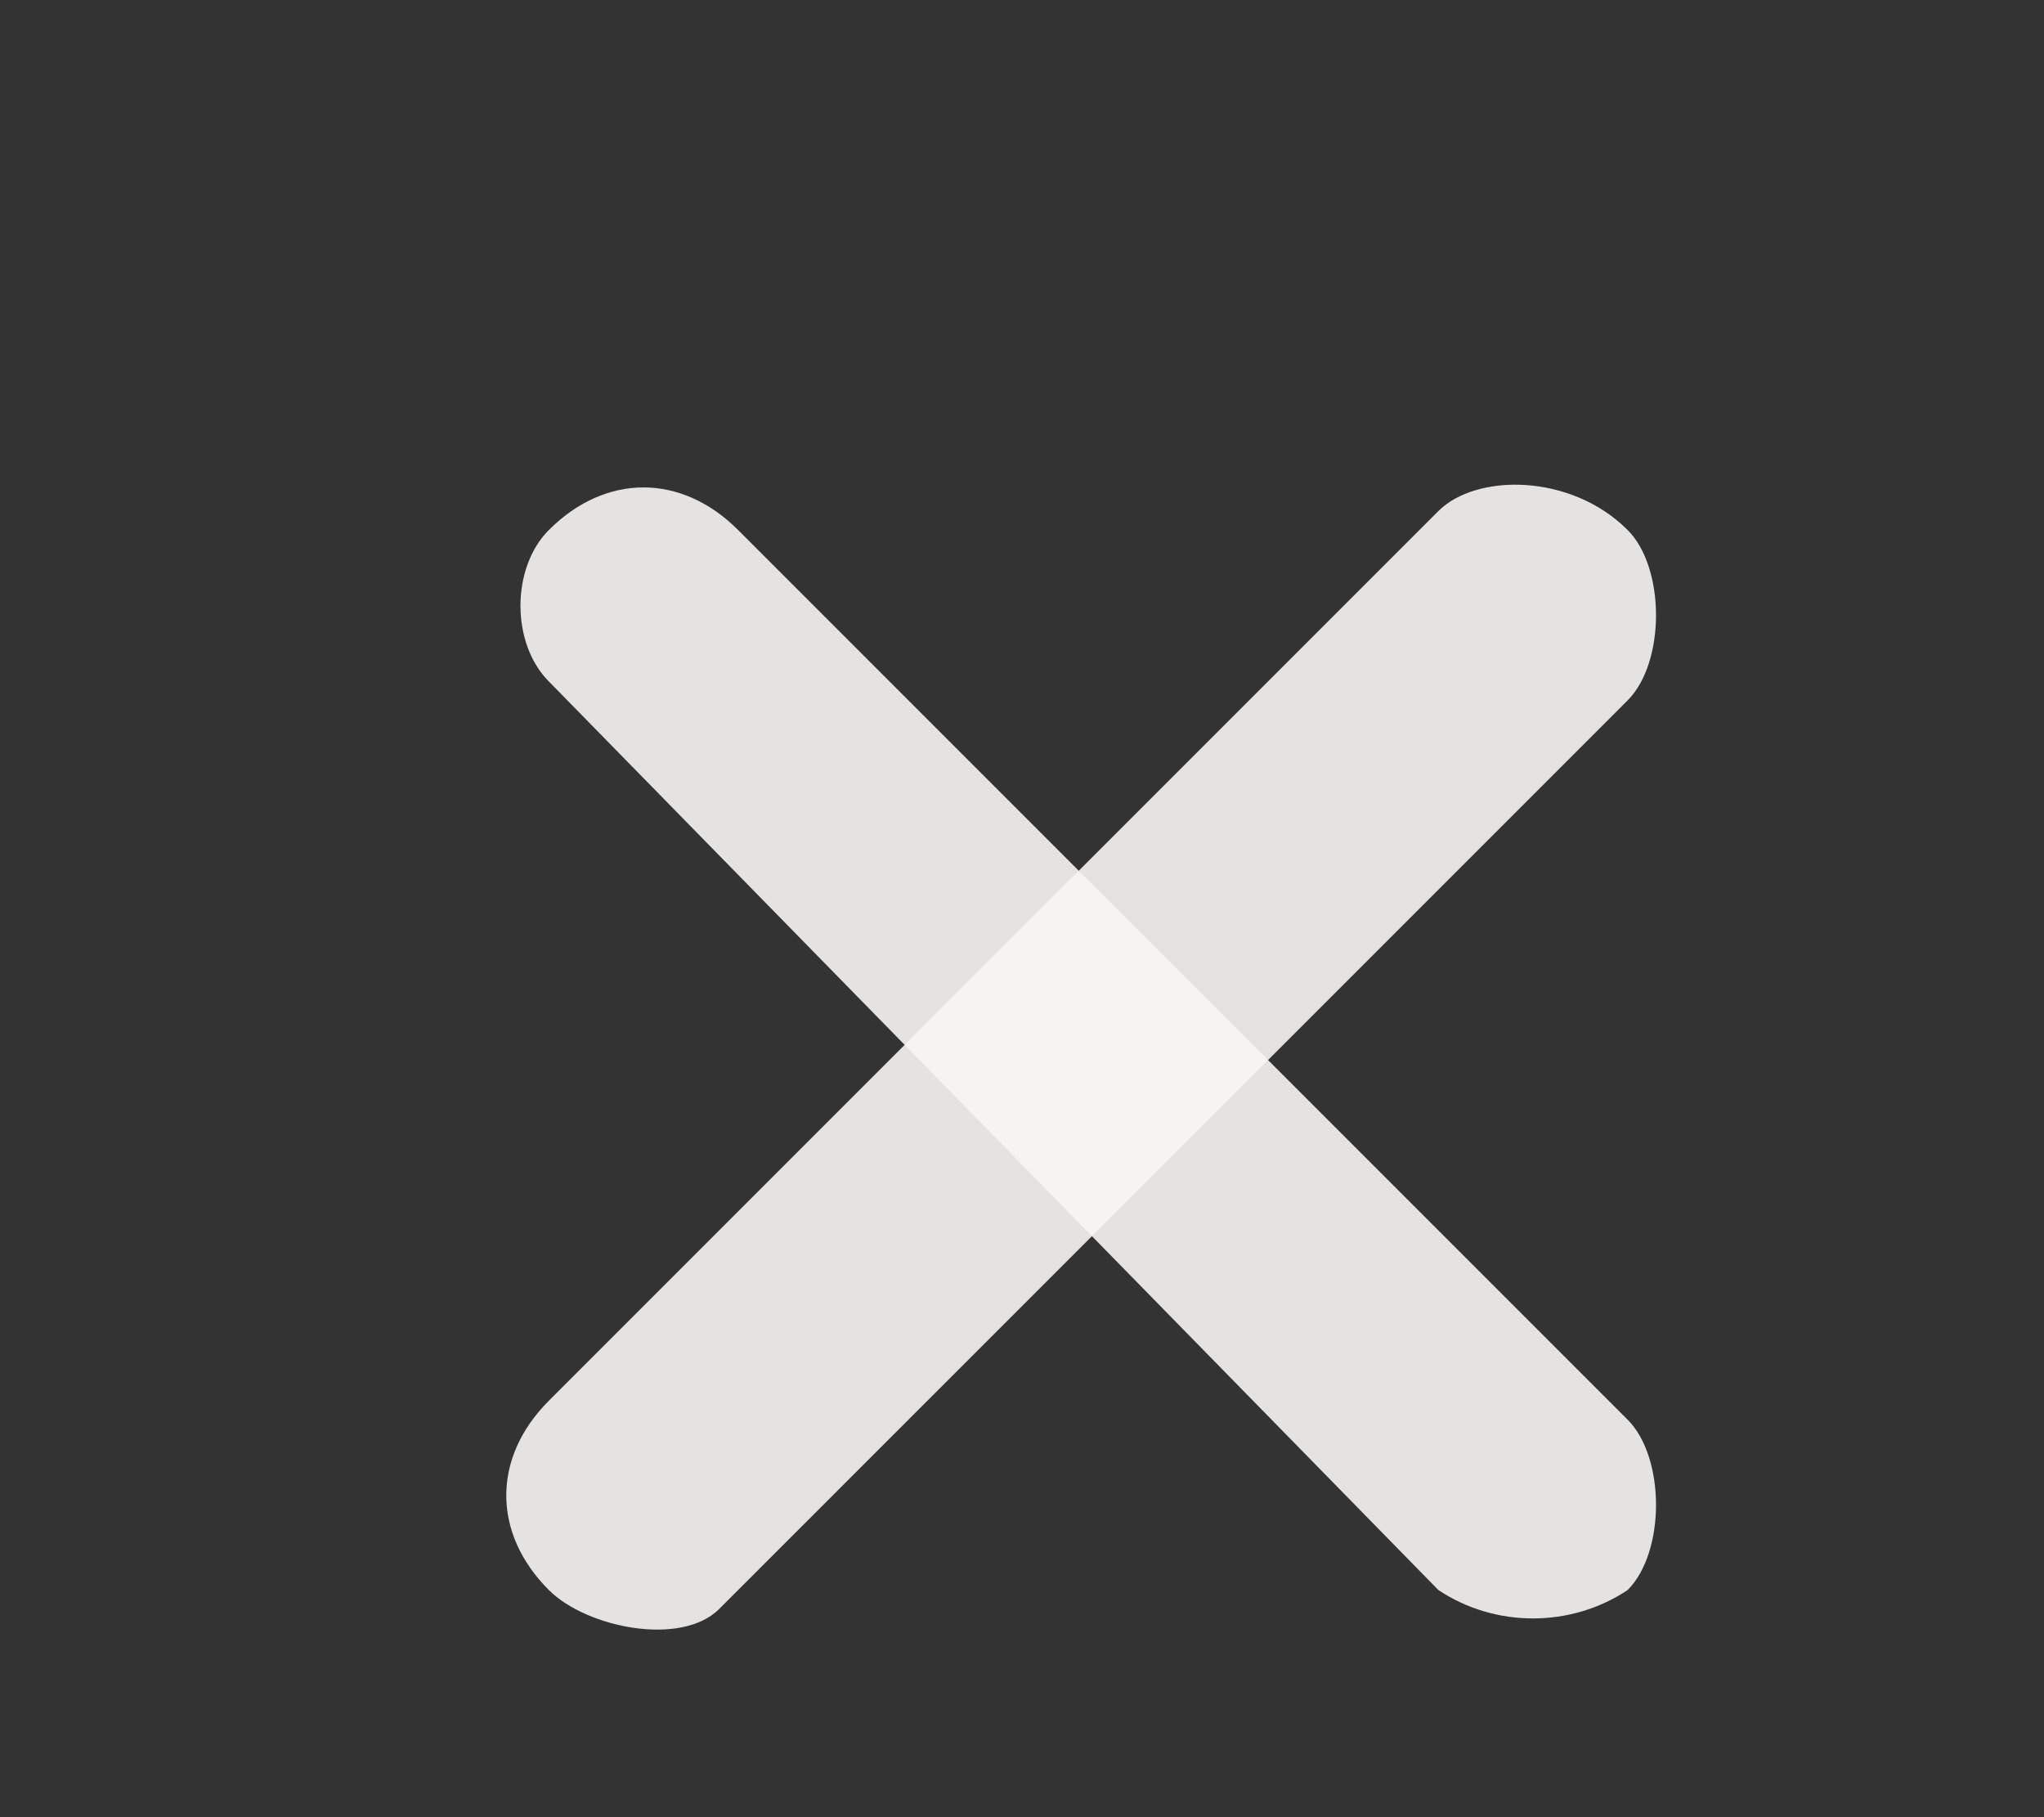 <?xml version="1.0" encoding="utf-8"?>
<!-- Generator: Adobe Illustrator 24.2.0, SVG Export Plug-In . SVG Version: 6.00 Build 0)  -->
<svg version="1.1" id="图层_1" xmlns="http://www.w3.org/2000/svg" xmlns:xlink="http://www.w3.org/1999/xlink" x="0px" y="0px"
	 viewBox="0 0 10.8 9.6" style="enable-background:new 0 0 10.8 9.6;" xml:space="preserve">
<rect x="0" y="0" width="10.8" height="9.6" fill="#333333" stroke="none"/>
<style type="text/css">
	.st0{fill:#F7F6F5;fill-opacity:0.9;}
</style>
<path class="st0" d="M7.6,8.4L2.9,3.6C2.7,3.4,2.7,3,2.9,2.8l0,0c0.3-0.3,0.7-0.3,1,0l4.7,4.7c0.2,0.2,0.2,0.7,0,0.9l0,0
	C8.3,8.6,7.9,8.6,7.6,8.4z"/>
<path class="st0" d="M8.6,3.7L3.8,8.5C3.6,8.7,3.1,8.6,2.9,8.4l0,0c-0.3-0.3-0.3-0.7,0-1l4.7-4.7c0.2-0.2,0.7-0.2,1,0.1l0,0
	C8.8,3,8.8,3.5,8.6,3.7z"/>
</svg>

